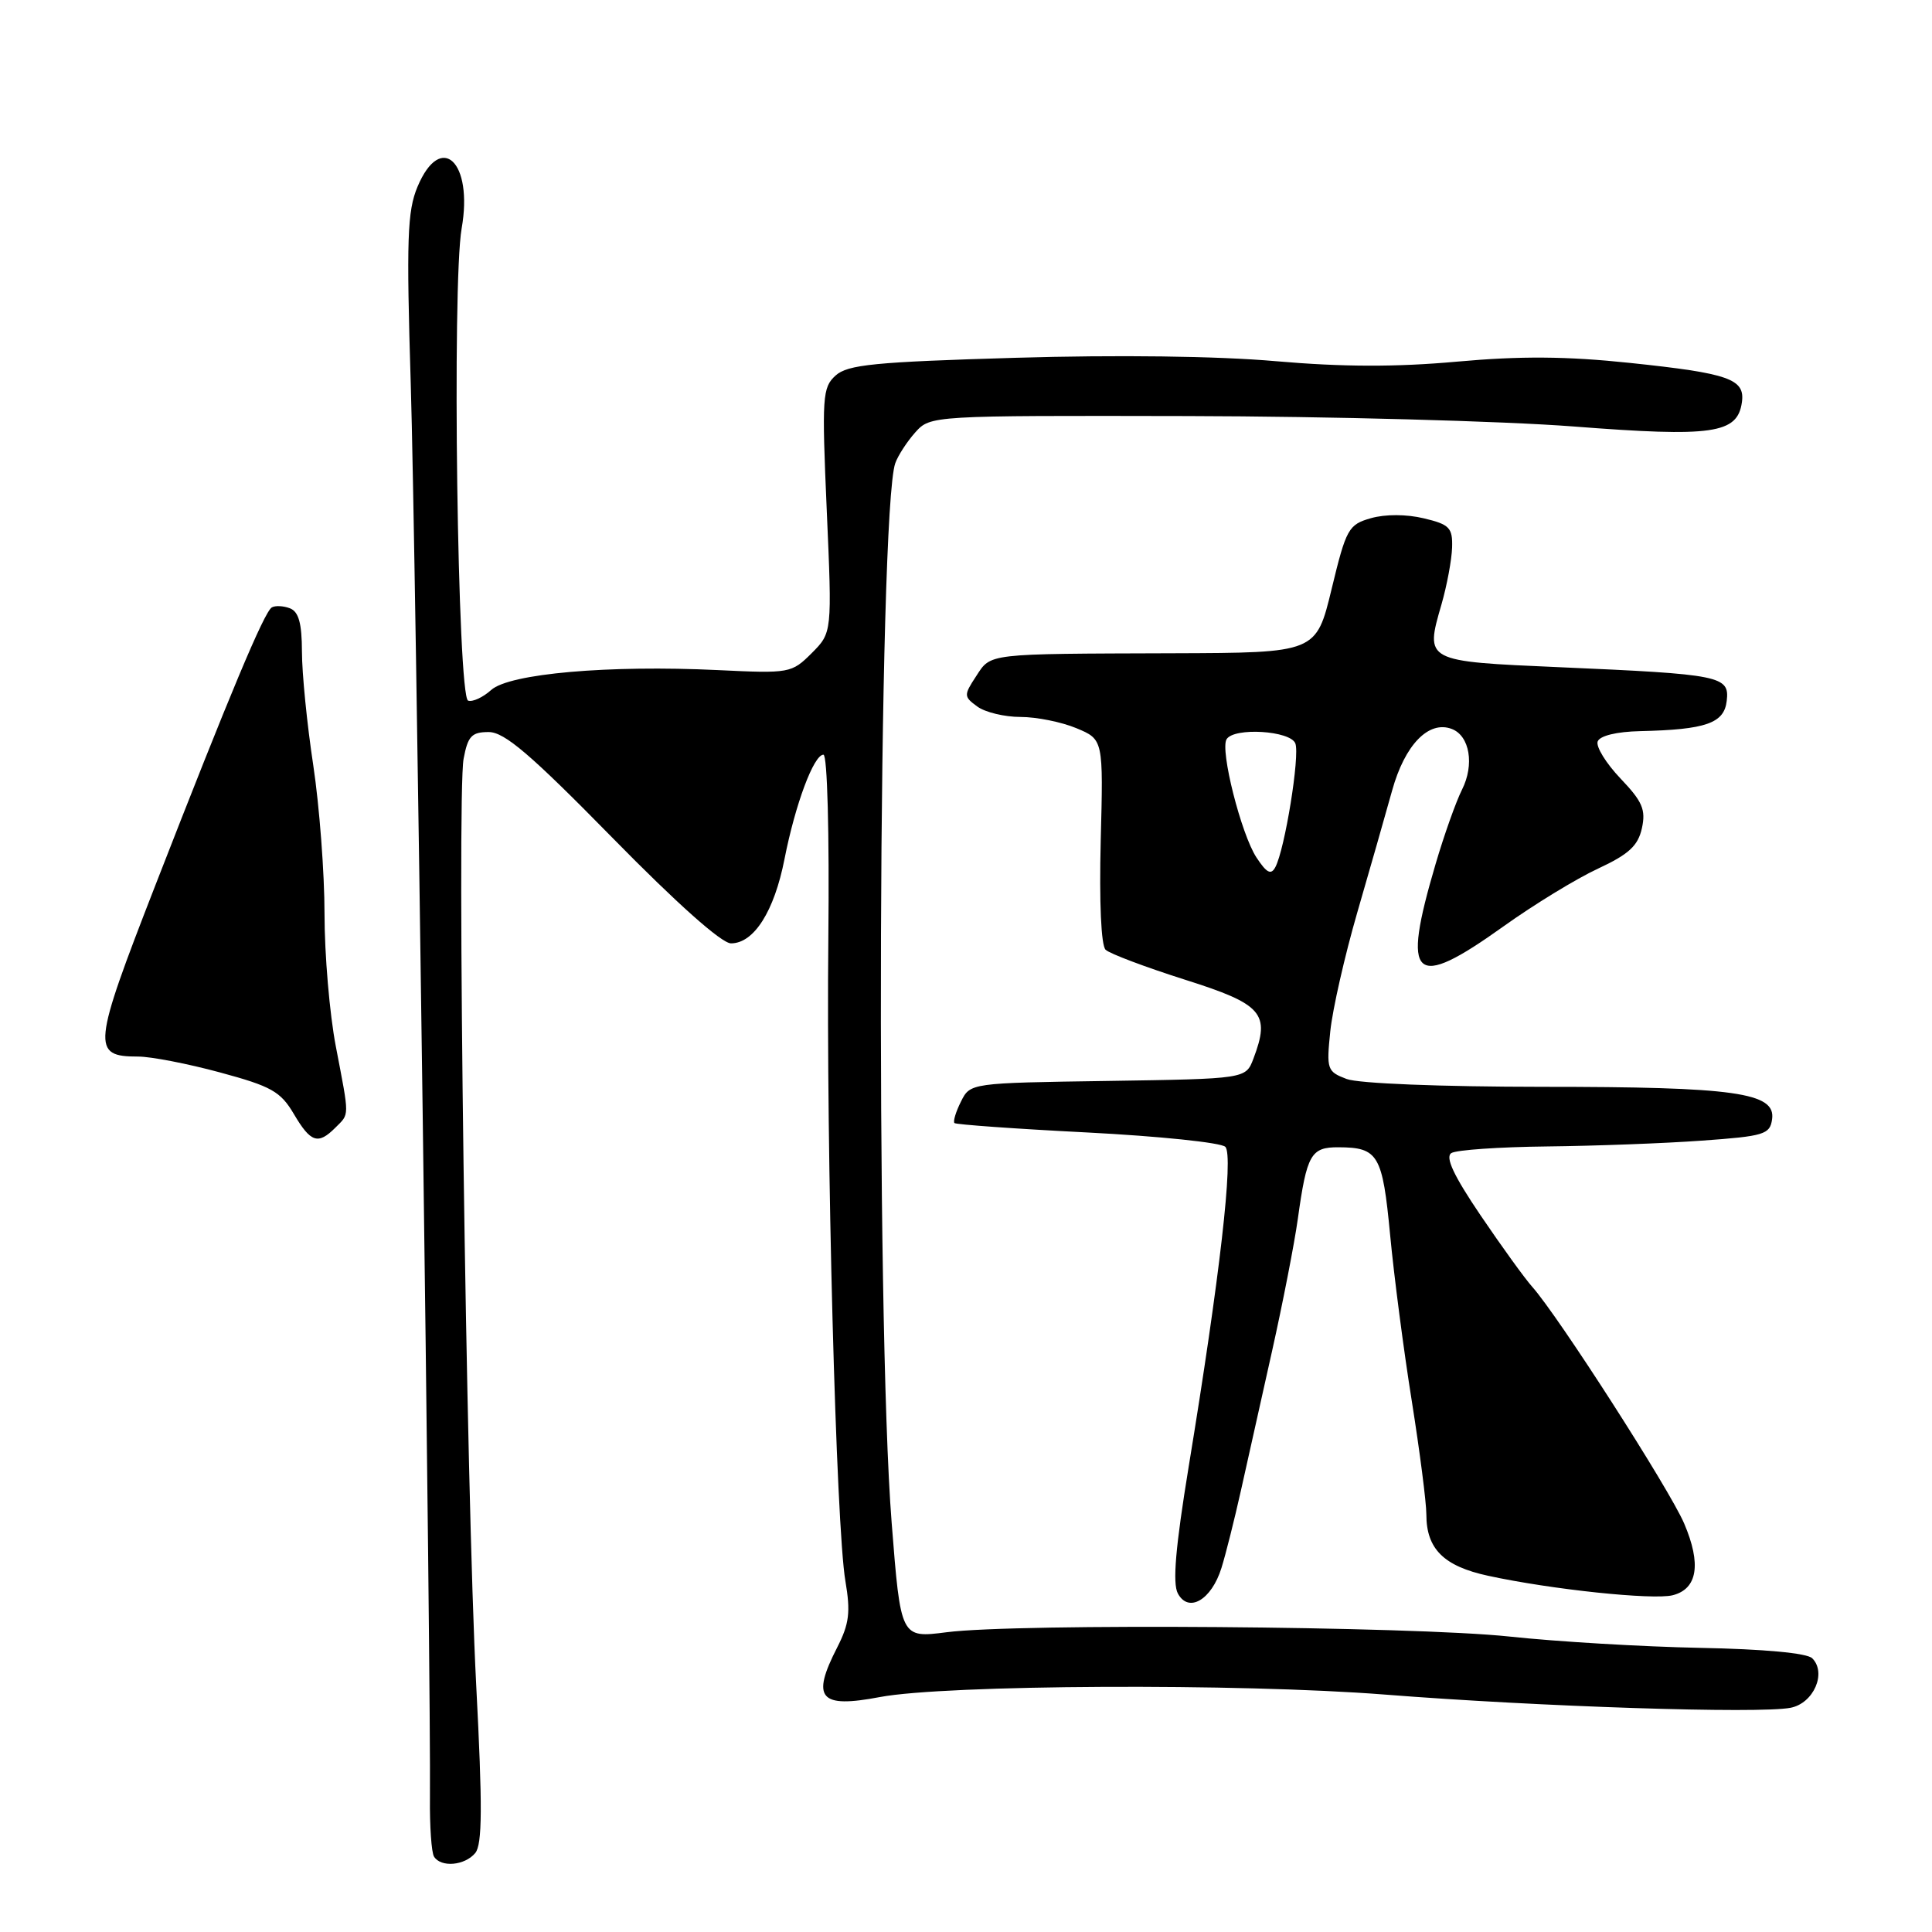 <?xml version="1.0" encoding="UTF-8" standalone="no"?>
<!DOCTYPE svg PUBLIC "-//W3C//DTD SVG 1.1//EN" "http://www.w3.org/Graphics/SVG/1.1/DTD/svg11.dtd" >
<svg xmlns="http://www.w3.org/2000/svg" xmlns:xlink="http://www.w3.org/1999/xlink" version="1.1" viewBox="0 0 256 256">
 <g >
 <path fill="currentColor"
d=" M 62.97 245.54 C 63.91 244.41 63.94 239.42 63.10 223.29 C 61.77 197.71 60.51 105.41 61.43 100.54 C 61.99 97.54 62.50 97.00 64.75 97.00 C 66.85 97.00 70.30 99.95 81.14 111.00 C 89.70 119.73 95.62 125.00 96.86 125.00 C 99.90 125.00 102.59 120.76 103.95 113.83 C 105.38 106.56 107.83 100.00 109.11 100.00 C 109.63 100.00 109.90 110.42 109.76 124.25 C 109.46 152.46 110.78 202.25 112.02 209.50 C 112.72 213.62 112.53 215.16 110.94 218.28 C 107.46 225.06 108.60 226.39 116.58 224.87 C 125.30 223.22 164.29 223.03 183.50 224.54 C 203.92 226.15 233.13 227.10 237.26 226.29 C 240.32 225.69 242.07 221.67 240.13 219.73 C 239.44 219.04 233.73 218.51 225.26 218.35 C 217.69 218.20 206.32 217.53 200.00 216.85 C 187.13 215.48 134.82 215.07 125.43 216.28 C 119.35 217.06 119.35 217.06 118.15 201.78 C 116.00 174.64 116.37 67.74 118.63 61.37 C 119.00 60.34 120.20 58.50 121.29 57.28 C 123.28 55.07 123.40 55.06 157.39 55.13 C 176.15 55.17 199.15 55.79 208.50 56.51 C 226.95 57.94 230.22 57.47 230.81 53.31 C 231.25 50.22 229.13 49.47 216.00 48.09 C 207.55 47.20 201.47 47.16 193.05 47.92 C 184.96 48.65 177.93 48.63 169.05 47.86 C 161.36 47.18 148.00 47.01 134.55 47.41 C 115.91 47.96 112.31 48.31 110.72 49.76 C 108.97 51.34 108.89 52.57 109.55 67.64 C 110.26 83.83 110.26 83.83 107.55 86.55 C 104.89 89.20 104.63 89.25 95.11 88.79 C 80.66 88.10 67.49 89.25 65.08 91.43 C 64.00 92.40 62.63 93.04 62.03 92.84 C 60.62 92.37 59.88 37.66 61.17 30.27 C 62.73 21.43 58.42 17.37 55.32 24.75 C 53.97 27.97 53.84 31.70 54.43 51.00 C 55.08 72.06 57.12 223.42 56.97 238.26 C 56.93 241.98 57.17 245.46 57.51 246.01 C 58.42 247.48 61.58 247.21 62.97 245.54 Z  M 161.85 207.76 C 162.41 205.97 163.57 201.35 164.43 197.50 C 165.28 193.65 167.14 185.32 168.56 179.00 C 169.97 172.68 171.51 164.80 171.97 161.50 C 173.16 152.95 173.70 152.00 177.36 152.02 C 182.63 152.04 183.19 153.00 184.20 163.64 C 184.71 169.06 186.00 178.97 187.07 185.65 C 188.13 192.33 189.00 199.09 189.00 200.68 C 189.00 205.24 191.30 207.53 197.19 208.80 C 205.57 210.62 219.02 212.03 221.63 211.38 C 224.93 210.55 225.46 207.25 223.16 201.87 C 221.22 197.34 206.45 174.33 203.02 170.50 C 202.04 169.40 198.96 165.14 196.17 161.02 C 192.63 155.79 191.47 153.32 192.31 152.79 C 192.96 152.37 198.68 151.98 205.00 151.91 C 211.32 151.84 220.55 151.50 225.50 151.14 C 233.76 150.55 234.53 150.32 234.81 148.31 C 235.32 144.77 229.93 144.01 204.32 144.01 C 190.88 144.00 179.99 143.57 178.43 142.97 C 175.85 141.99 175.75 141.70 176.27 136.65 C 176.57 133.74 178.18 126.66 179.84 120.93 C 181.51 115.19 183.58 107.92 184.46 104.76 C 186.14 98.69 189.31 95.42 192.37 96.59 C 194.75 97.50 195.39 101.33 193.72 104.64 C 192.93 106.21 191.35 110.65 190.22 114.50 C 185.68 129.90 187.23 131.32 199.22 122.75 C 203.26 119.86 208.89 116.42 211.74 115.10 C 215.82 113.20 217.04 112.08 217.56 109.75 C 218.10 107.28 217.63 106.20 214.72 103.15 C 212.81 101.14 211.45 98.94 211.70 98.25 C 211.98 97.49 214.21 96.95 217.33 96.88 C 226.05 96.68 228.46 95.84 228.80 92.87 C 229.19 89.57 228.08 89.34 206.67 88.41 C 188.76 87.63 188.81 87.66 191.00 80.10 C 191.73 77.57 192.36 74.17 192.41 72.55 C 192.49 69.93 192.07 69.49 188.66 68.68 C 186.37 68.13 183.56 68.12 181.66 68.66 C 178.68 69.51 178.38 70.04 176.45 78.03 C 174.40 86.50 174.40 86.50 155.45 86.56 C 130.53 86.64 131.34 86.54 129.33 89.62 C 127.69 92.12 127.70 92.31 129.50 93.62 C 130.53 94.38 133.11 95.00 135.22 95.00 C 137.34 95.00 140.67 95.67 142.63 96.49 C 146.20 97.98 146.20 97.98 145.85 111.44 C 145.65 119.56 145.90 125.28 146.50 125.85 C 147.05 126.37 151.78 128.15 157.00 129.81 C 167.31 133.07 168.36 134.28 166.08 140.29 C 165.07 142.95 165.07 142.95 146.81 143.23 C 128.56 143.50 128.56 143.50 127.33 145.97 C 126.65 147.32 126.27 148.60 126.47 148.81 C 126.68 149.01 134.61 149.58 144.10 150.06 C 153.58 150.55 161.80 151.40 162.36 151.96 C 163.48 153.08 161.64 169.17 157.50 194.38 C 155.76 205.02 155.35 209.79 156.07 211.14 C 157.49 213.78 160.53 212.00 161.85 207.76 Z  M 44.43 149.43 C 46.33 147.52 46.33 148.22 44.50 138.66 C 43.67 134.35 43.00 126.44 43.00 121.07 C 43.00 115.71 42.33 106.86 41.51 101.41 C 40.68 95.96 40.01 89.19 40.01 86.36 C 40.00 82.58 39.58 81.05 38.41 80.60 C 37.54 80.27 36.46 80.22 36.01 80.49 C 35.00 81.12 30.46 91.94 20.58 117.32 C 12.24 138.74 12.11 140.00 18.30 140.00 C 19.99 140.00 24.86 140.94 29.14 142.10 C 35.95 143.94 37.17 144.62 38.93 147.60 C 41.17 151.40 42.14 151.72 44.43 149.43 Z  M 166.48 113.61 C 164.46 110.52 161.64 99.38 162.53 97.95 C 163.52 96.35 170.99 96.81 171.64 98.51 C 172.26 100.12 170.25 112.54 168.99 114.90 C 168.42 115.98 167.84 115.68 166.48 113.61 Z "/>
</g>
</svg>